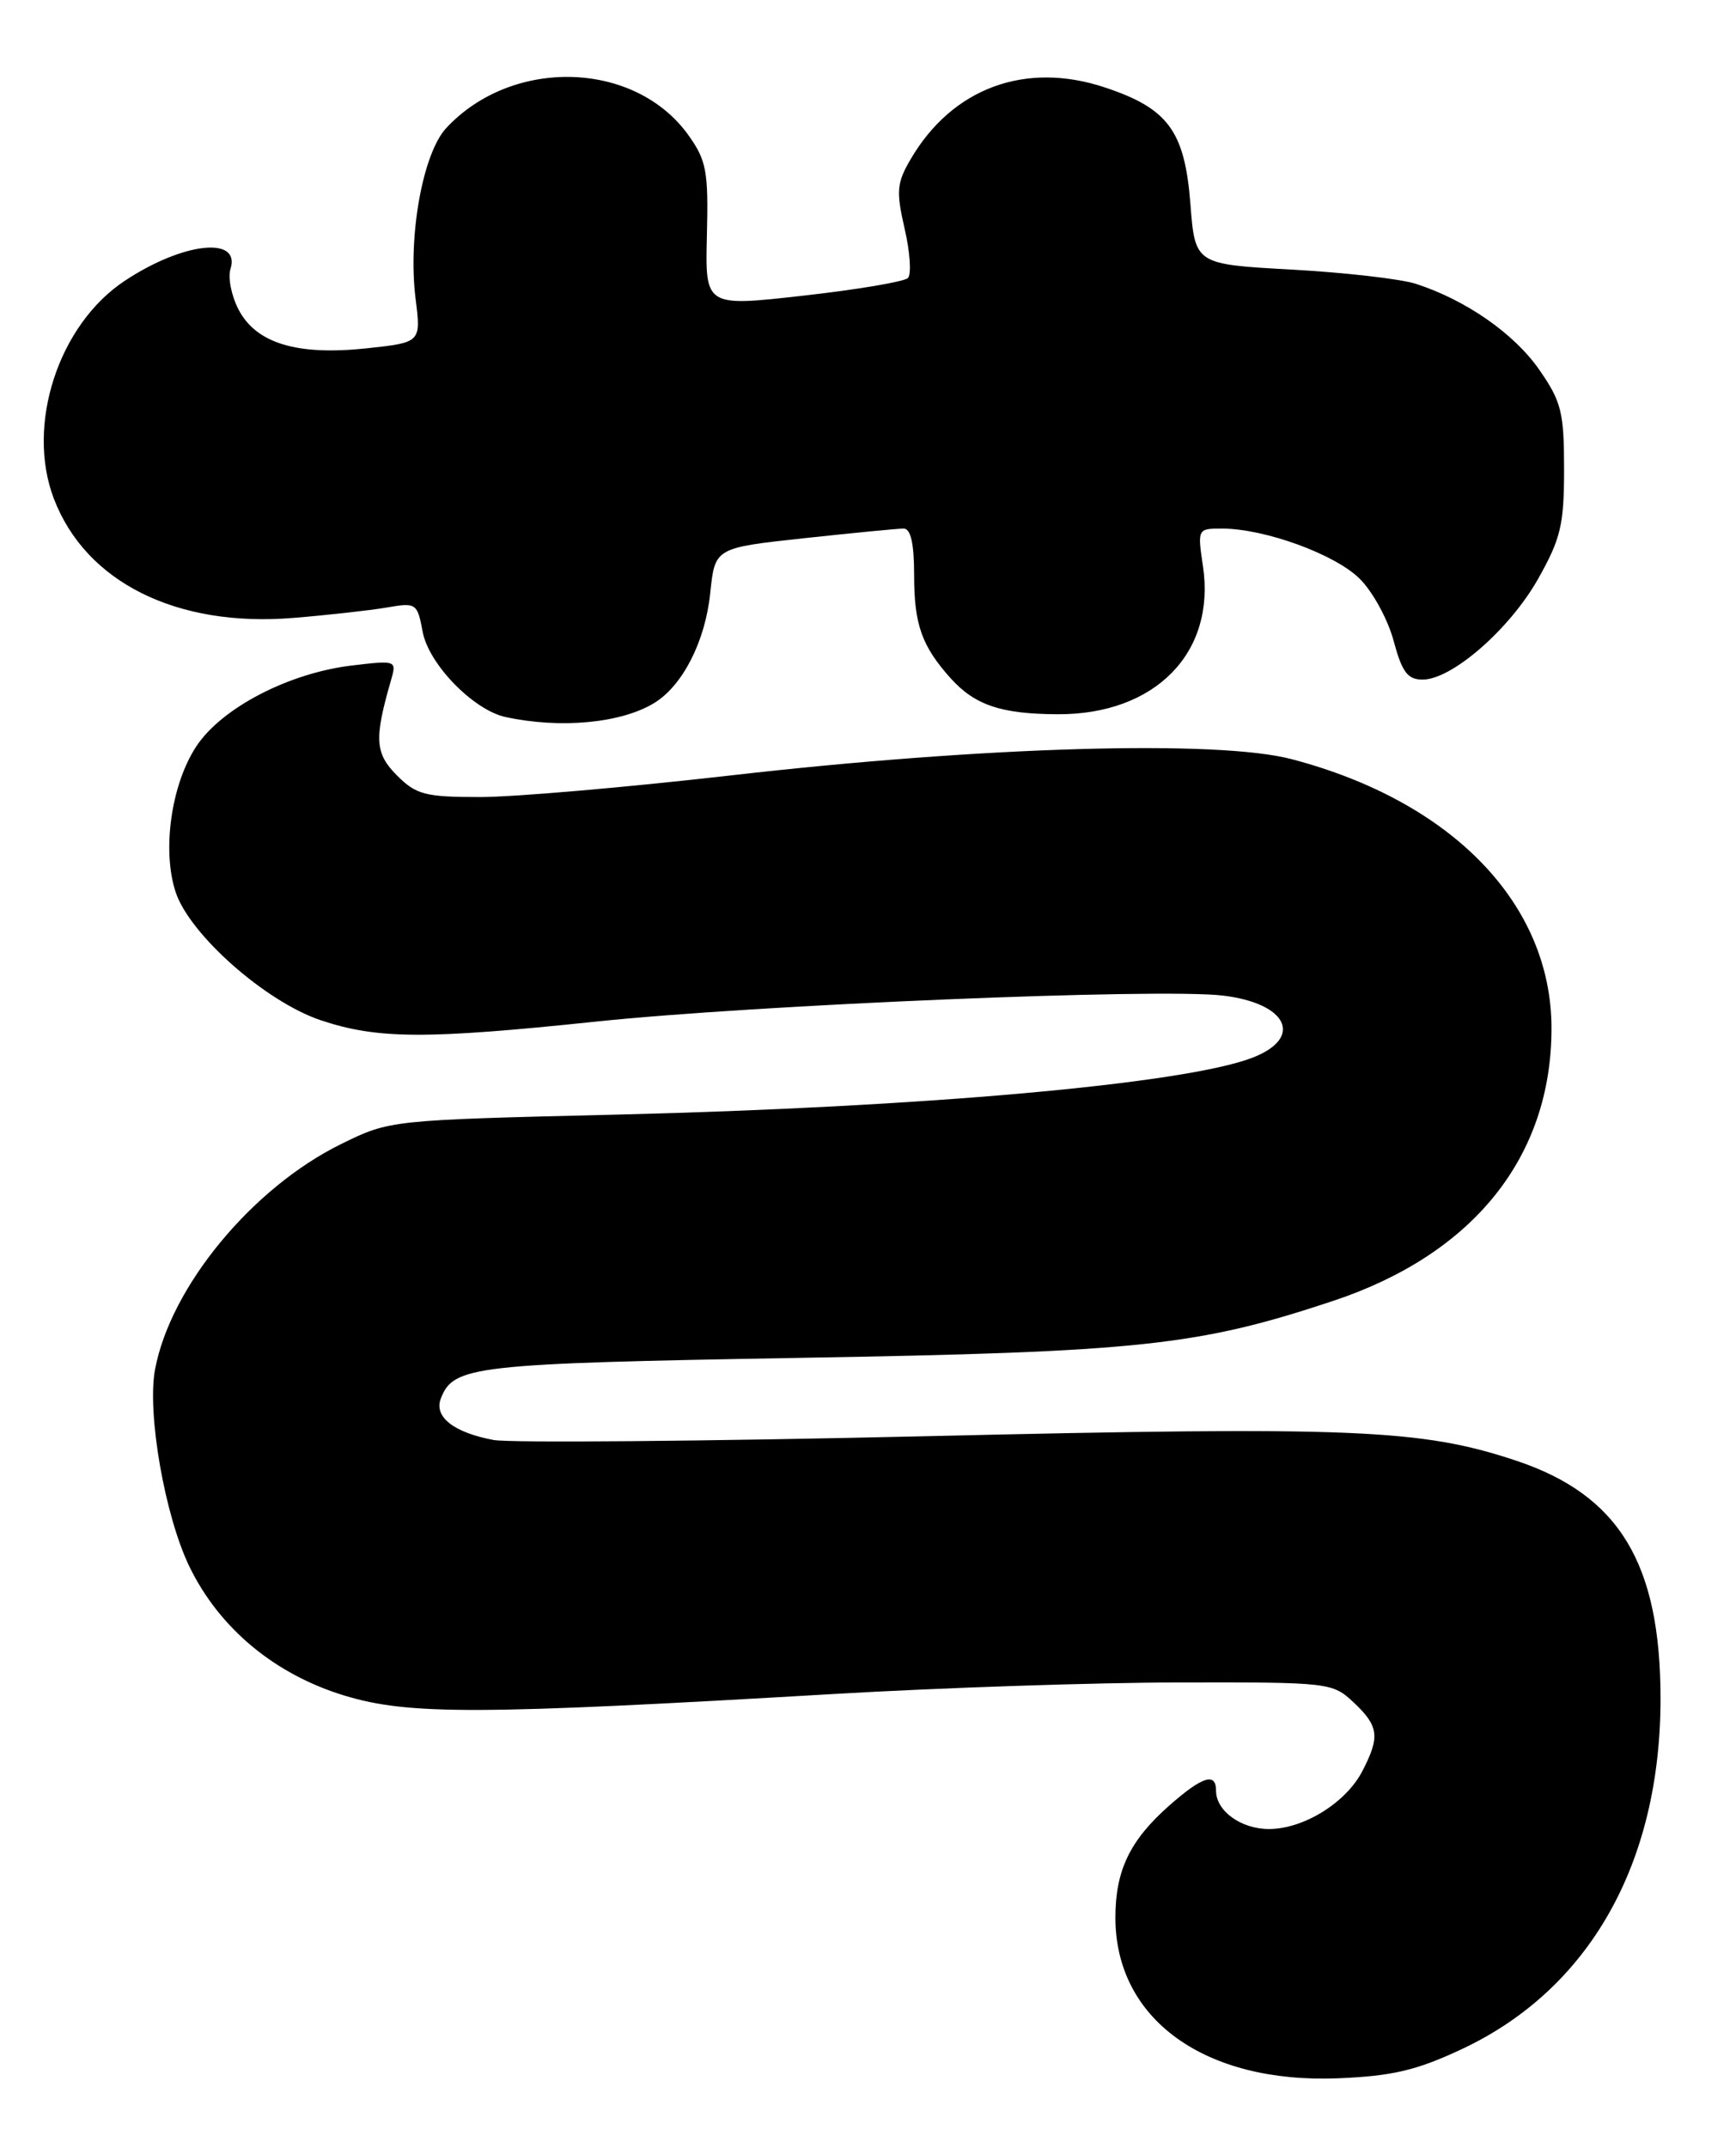<?xml version="1.0" encoding="UTF-8" standalone="no"?>
<!DOCTYPE svg PUBLIC "-//W3C//DTD SVG 1.1//EN" "http://www.w3.org/Graphics/SVG/1.1/DTD/svg11.dtd" >
<svg xmlns="http://www.w3.org/2000/svg" xmlns:xlink="http://www.w3.org/1999/xlink" version="1.1" viewBox="0 0 207 256">
 <g >
 <path fill="currentColor"
d=" M 174.27 244.25 C 189.48 237.14 198.00 222.14 198.00 202.47 C 198.00 186.32 193.06 178.18 180.77 174.09 C 169.47 170.33 161.40 169.99 110.43 171.18 C 83.99 171.79 60.78 171.99 58.85 171.63 C 54.10 170.74 51.73 168.88 52.56 166.70 C 54.07 162.78 56.37 162.52 95.50 161.84 C 135.93 161.15 142.88 160.40 159.00 155.04 C 175.71 149.47 185.00 137.87 185.00 122.57 C 185.00 107.75 173.18 95.51 154.00 90.48 C 145.15 88.16 117.26 88.97 87.06 92.43 C 74.72 93.84 61.31 95.00 57.26 95.00 C 50.70 95.00 49.63 94.72 47.34 92.43 C 44.71 89.80 44.60 88.06 46.62 81.09 C 47.31 78.71 47.26 78.69 41.97 79.32 C 34.46 80.21 26.45 84.36 23.42 88.94 C 20.42 93.47 19.30 101.34 20.94 106.32 C 22.61 111.39 31.68 119.40 38.24 121.60 C 45.00 123.86 50.76 123.89 71.00 121.77 C 90.12 119.76 138.19 117.76 145.80 118.66 C 153.56 119.58 155.50 123.72 149.28 126.09 C 141.11 129.20 110.03 131.97 73.50 132.85 C 46.50 133.50 46.50 133.50 40.69 136.35 C 30.08 141.56 20.34 153.35 18.49 163.21 C 17.51 168.40 19.65 180.66 22.58 186.71 C 26.15 194.07 32.76 199.57 41.09 202.10 C 48.74 204.42 57.02 204.39 99.50 201.90 C 112.15 201.16 130.68 200.54 140.67 200.53 C 158.54 200.50 158.88 200.54 161.42 202.92 C 164.41 205.74 164.57 206.99 162.45 211.09 C 160.50 214.86 155.46 217.99 151.32 218.00 C 147.98 218.00 145.00 215.85 145.00 213.43 C 145.00 211.22 143.39 211.72 139.48 215.15 C 134.74 219.32 133.00 222.91 133.00 228.56 C 133.00 240.67 143.64 248.35 159.55 247.71 C 166.03 247.44 168.89 246.77 174.27 244.25 Z  M 78.01 83.79 C 81.41 81.71 84.10 76.43 84.69 70.67 C 85.25 65.30 85.25 65.30 95.87 64.15 C 101.72 63.52 107.06 63.00 107.75 63.00 C 108.60 63.00 109.00 64.78 109.00 68.57 C 109.00 74.45 109.92 77.02 113.37 80.86 C 116.26 84.05 119.37 85.10 126.09 85.13 C 137.74 85.19 144.99 77.81 143.44 67.48 C 142.78 63.04 142.80 63.00 145.70 63.00 C 150.80 63.00 159.22 66.07 162.14 68.99 C 163.69 70.53 165.51 73.87 166.18 76.40 C 167.18 80.11 167.84 81.00 169.63 81.00 C 173.13 81.00 180.01 75.00 183.40 69.00 C 186.11 64.19 186.50 62.55 186.50 55.92 C 186.50 49.16 186.18 47.87 183.57 44.11 C 180.58 39.78 174.80 35.76 168.83 33.83 C 167.00 33.24 160.32 32.48 154.00 32.13 C 142.50 31.50 142.50 31.50 141.94 24.26 C 141.26 15.61 139.28 12.92 131.74 10.42 C 122.28 7.27 113.56 10.49 108.60 18.95 C 106.92 21.82 106.84 22.78 107.87 27.27 C 108.52 30.07 108.69 32.71 108.26 33.14 C 107.83 33.57 102.21 34.52 95.78 35.24 C 84.08 36.56 84.08 36.56 84.29 28.03 C 84.48 20.44 84.24 19.13 82.10 16.13 C 75.75 7.23 61.12 6.78 53.22 15.25 C 50.41 18.26 48.63 28.15 49.55 35.58 C 50.21 40.82 50.21 40.82 43.69 41.52 C 35.40 42.40 30.53 40.92 28.43 36.87 C 27.59 35.24 27.16 33.08 27.48 32.07 C 28.74 28.11 21.82 28.87 14.89 33.46 C 6.97 38.69 3.07 50.66 6.42 59.43 C 10.22 69.39 21.05 74.79 34.96 73.65 C 39.11 73.31 44.13 72.75 46.12 72.41 C 49.63 71.80 49.76 71.89 50.40 75.31 C 51.12 79.16 56.44 84.62 60.27 85.46 C 66.83 86.88 74.07 86.20 78.01 83.79 Z "/>
</g>
</svg>